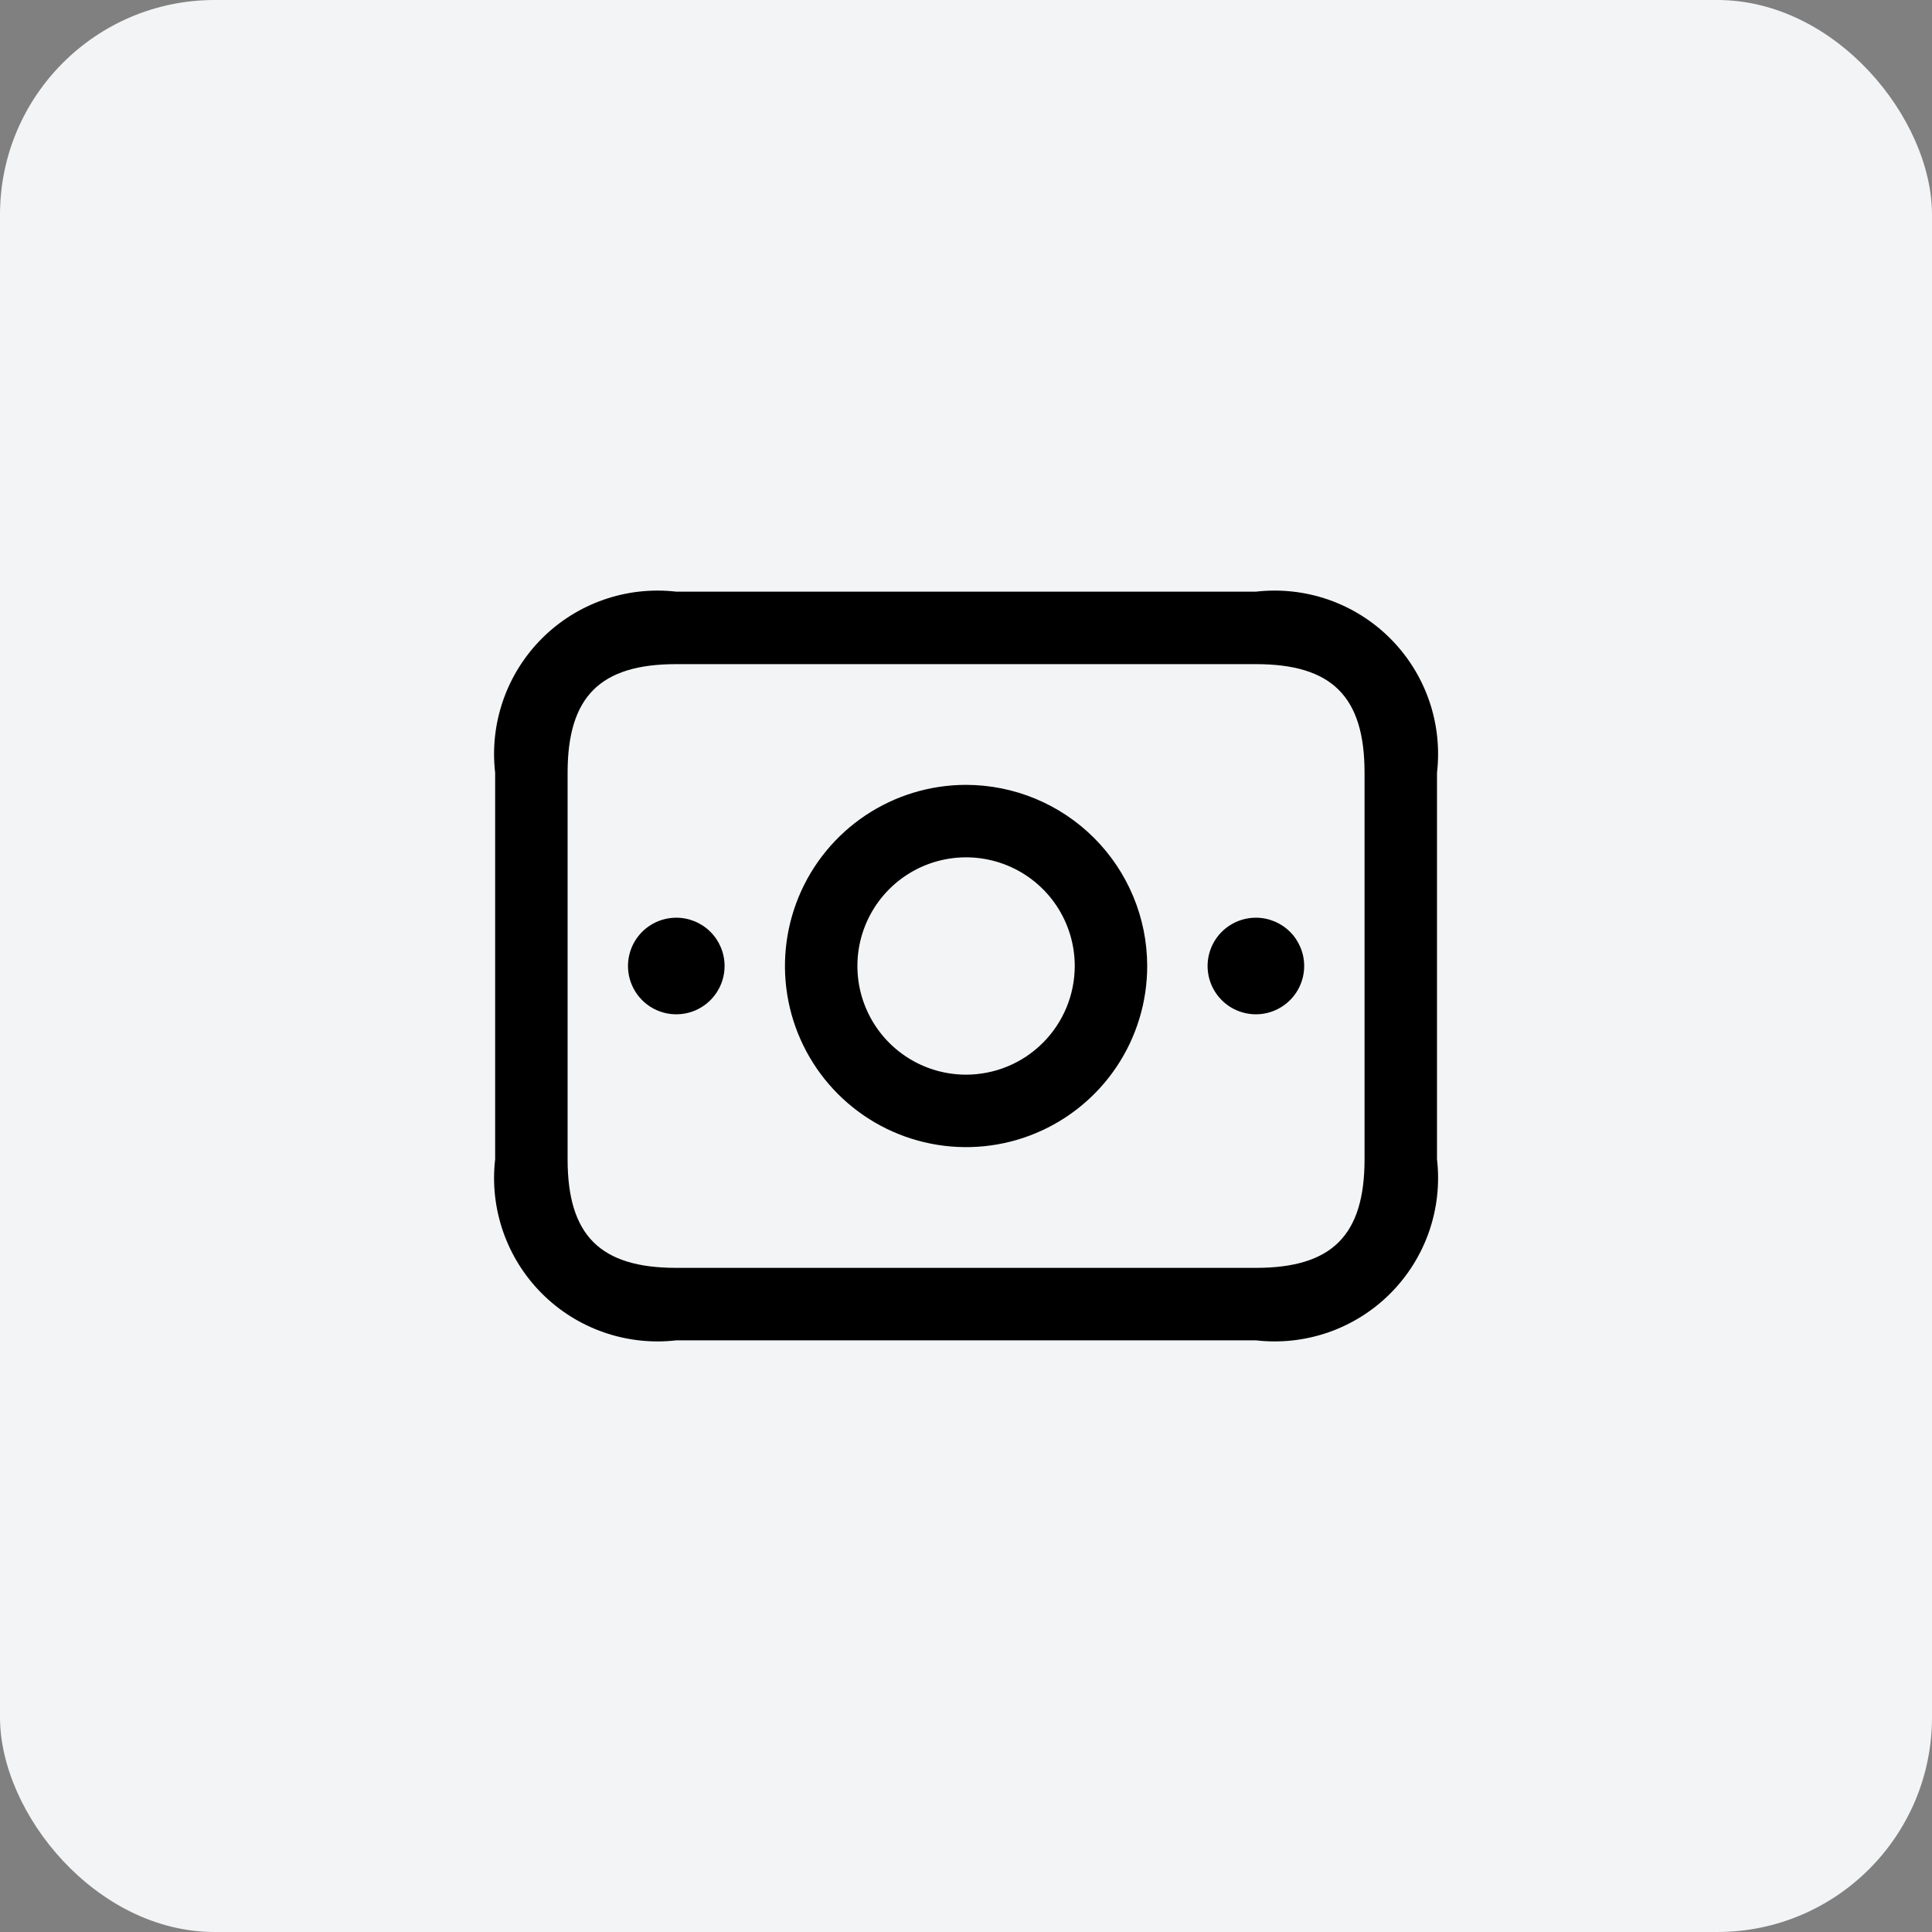 <svg width="90" height="90" viewBox="0 0 90 90" fill="none" xmlns="http://www.w3.org/2000/svg">
<rect x="0" y="0" width="90" height="90" fill="#808080" stroke="none"/>
<rect width="90" height="90" rx="10" fill="#F2F4F5"/>
<path d="M45.004 36.562C43.335 36.562 41.704 37.057 40.316 37.984C38.929 38.912 37.847 40.229 37.209 41.771C36.57 43.313 36.403 45.009 36.728 46.646C37.054 48.283 37.858 49.786 39.038 50.966C40.218 52.146 41.721 52.95 43.358 53.275C44.994 53.601 46.691 53.434 48.233 52.795C49.774 52.157 51.092 51.075 52.019 49.688C52.946 48.3 53.441 46.669 53.441 45C53.439 42.763 52.549 40.618 50.967 39.036C49.386 37.455 47.241 36.565 45.004 36.562ZM45.004 50.062C44.002 50.062 43.024 49.766 42.191 49.209C41.359 48.653 40.71 47.862 40.327 46.937C39.943 46.012 39.843 44.994 40.038 44.012C40.234 43.03 40.716 42.128 41.424 41.42C42.132 40.712 43.034 40.23 44.016 40.035C44.998 39.84 46.016 39.94 46.941 40.323C47.866 40.706 48.657 41.355 49.213 42.187C49.769 43.02 50.066 43.999 50.066 45C50.065 46.342 49.531 47.629 48.582 48.578C47.633 49.528 46.346 50.061 45.004 50.062ZM58.504 27.562H31.504C30.364 27.43 29.209 27.558 28.125 27.935C27.041 28.312 26.056 28.93 25.245 29.741C24.434 30.553 23.816 31.537 23.439 32.621C23.061 33.705 22.934 34.86 23.066 36V54C22.934 55.14 23.061 56.295 23.439 57.379C23.816 58.463 24.434 59.447 25.245 60.259C26.056 61.07 27.041 61.688 28.125 62.065C29.209 62.442 30.364 62.57 31.504 62.438H58.504C59.644 62.57 60.799 62.442 61.883 62.065C62.967 61.688 63.951 61.07 64.762 60.259C65.574 59.447 66.191 58.463 66.569 57.379C66.946 56.295 67.073 55.14 66.941 54V36C67.073 34.86 66.946 33.705 66.569 32.621C66.191 31.537 65.574 30.553 64.762 29.741C63.951 28.93 62.967 28.312 61.883 27.935C60.799 27.558 59.644 27.43 58.504 27.562ZM63.566 54C63.566 57.548 62.052 59.062 58.504 59.062H31.504C27.956 59.062 26.441 57.548 26.441 54V36C26.441 32.452 27.956 30.938 31.504 30.938H58.504C62.052 30.938 63.566 32.452 63.566 36V54ZM33.754 45C33.754 45.445 33.622 45.88 33.374 46.25C33.127 46.62 32.776 46.908 32.365 47.079C31.954 47.249 31.501 47.294 31.065 47.207C30.628 47.12 30.227 46.906 29.913 46.591C29.598 46.276 29.384 45.875 29.297 45.439C29.21 45.002 29.255 44.55 29.425 44.139C29.595 43.728 29.884 43.376 30.254 43.129C30.624 42.882 31.059 42.75 31.504 42.75C32.1 42.75 32.673 42.987 33.095 43.409C33.517 43.831 33.754 44.403 33.754 45ZM60.754 45C60.754 45.445 60.622 45.88 60.375 46.25C60.127 46.62 59.776 46.908 59.365 47.079C58.954 47.249 58.501 47.294 58.065 47.207C57.628 47.12 57.227 46.906 56.913 46.591C56.598 46.276 56.384 45.875 56.297 45.439C56.21 45.002 56.255 44.55 56.425 44.139C56.595 43.728 56.884 43.376 57.254 43.129C57.624 42.882 58.059 42.75 58.504 42.75C59.1 42.75 59.673 42.987 60.095 43.409C60.517 43.831 60.754 44.403 60.754 45Z" fill="black"/>
</svg>
